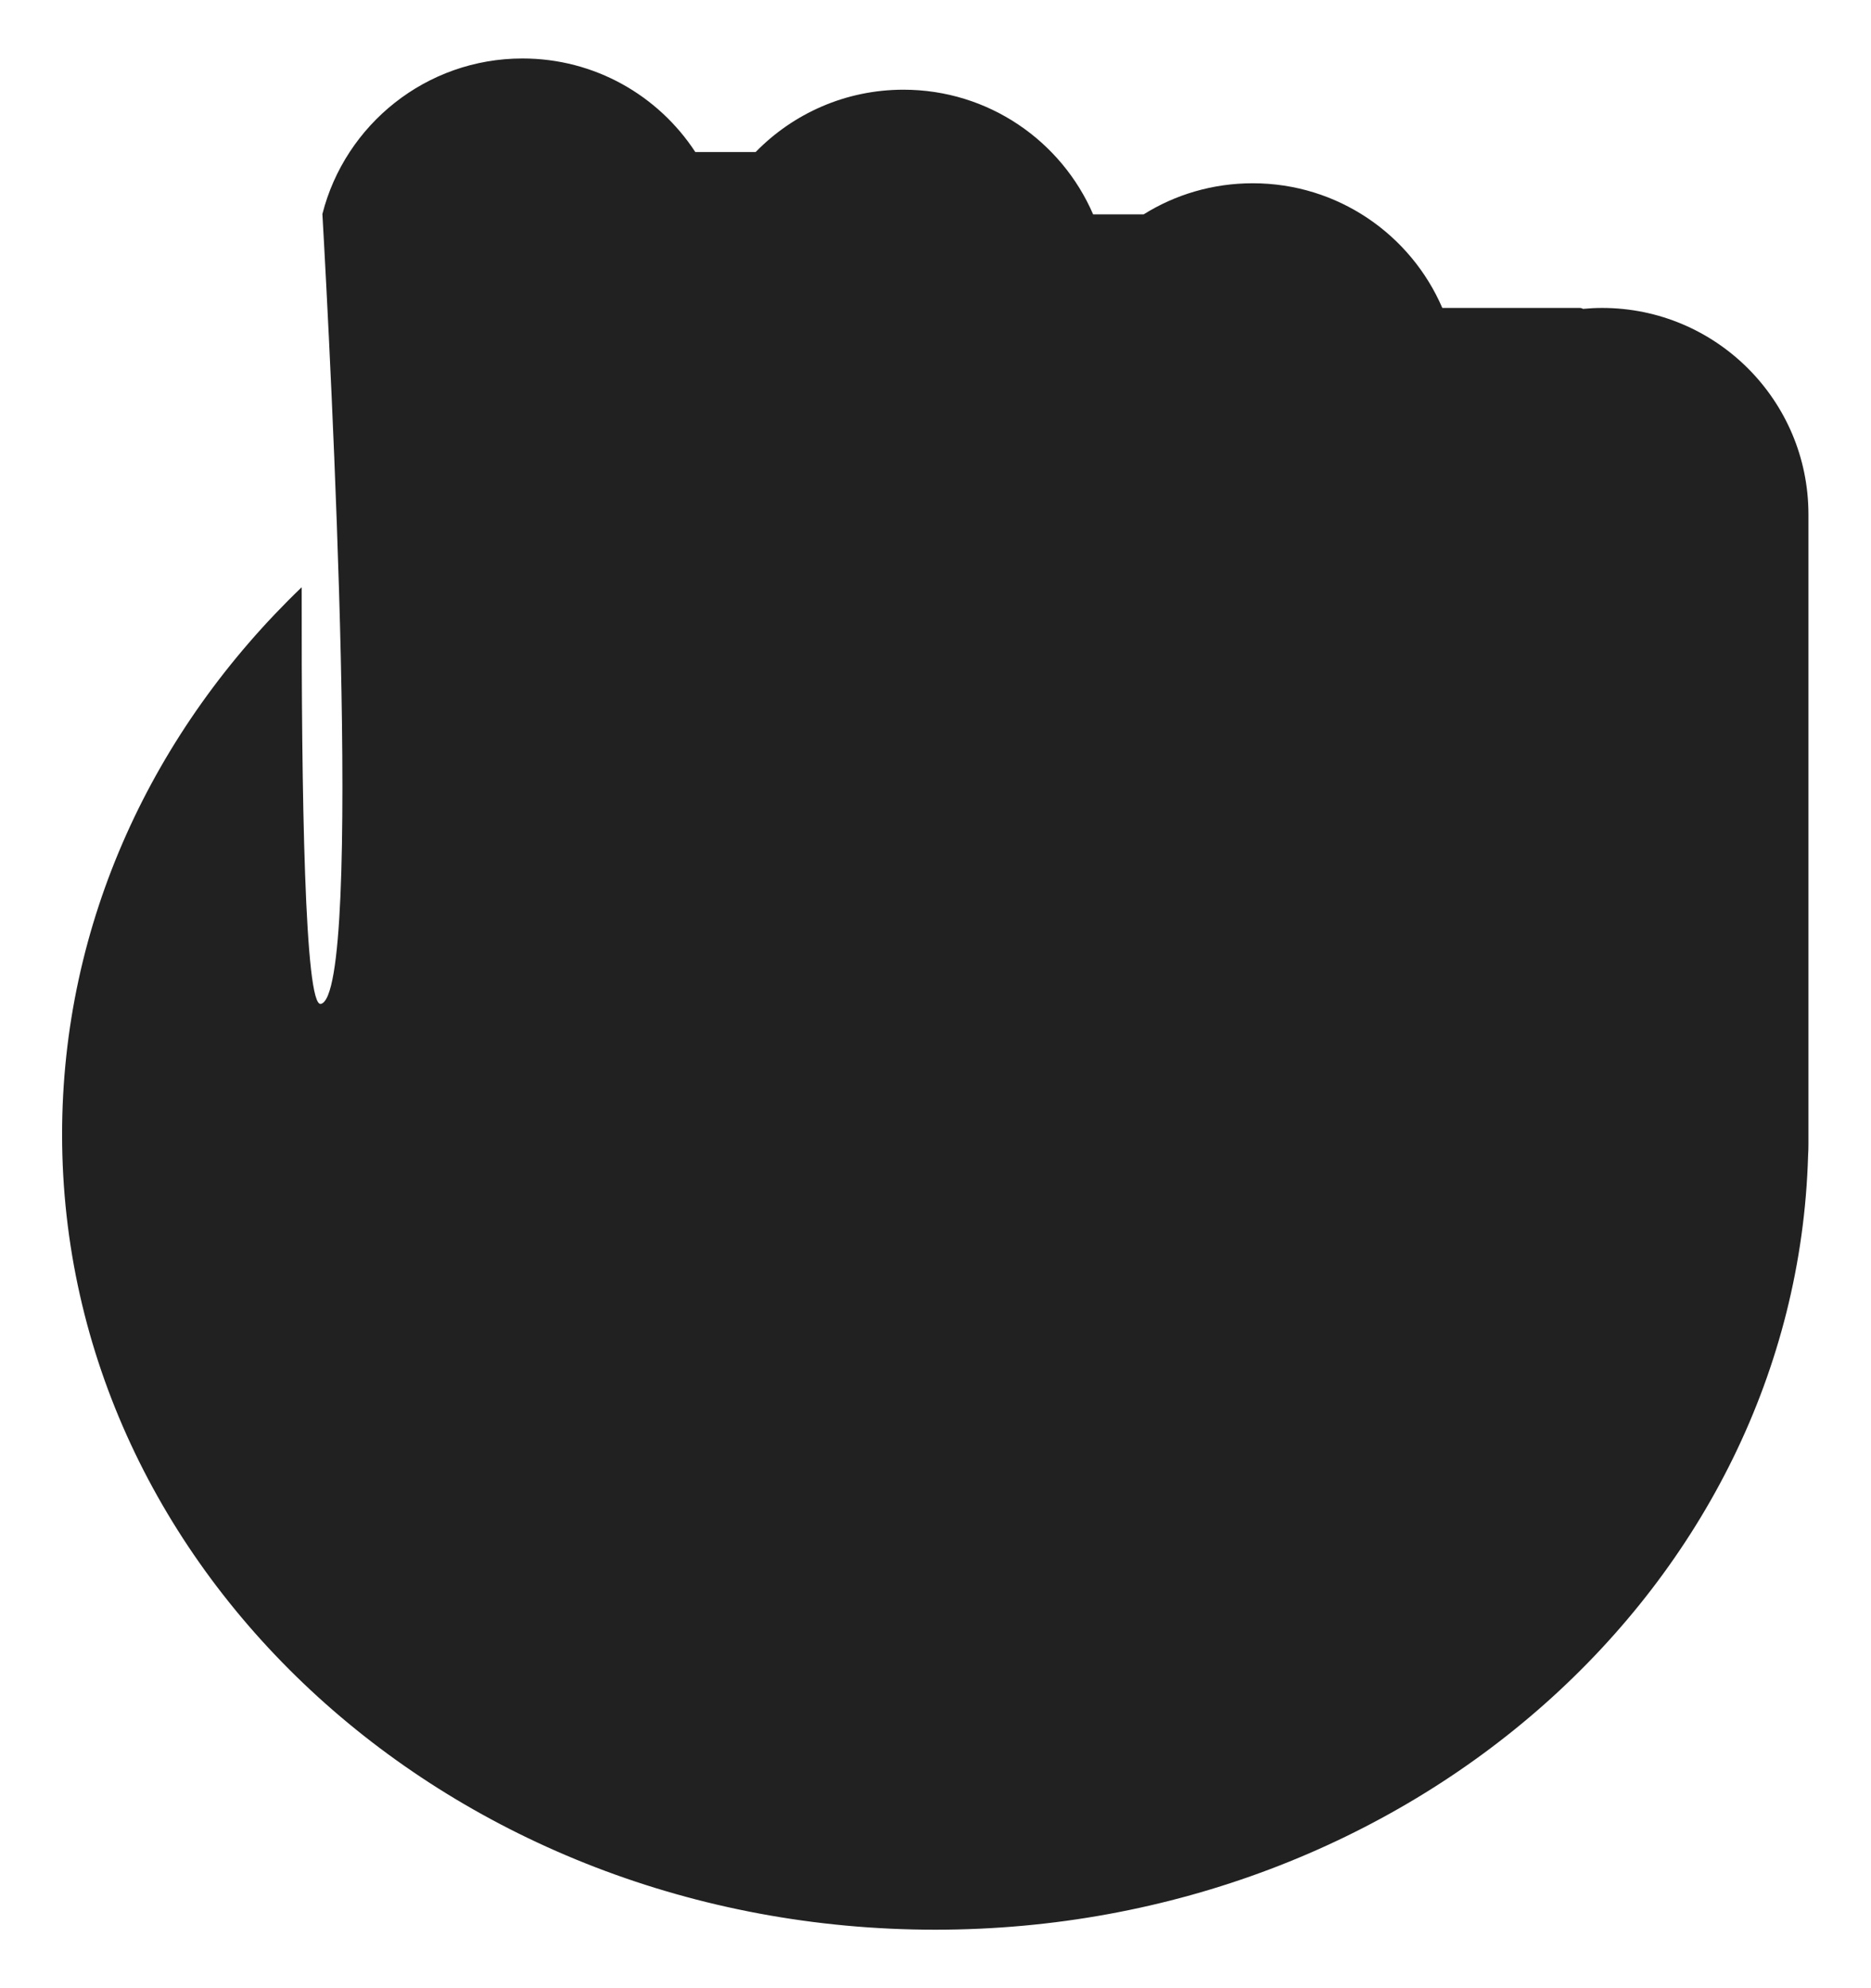 <svg width="16" height="17" viewBox="0 0 16 17" fill="none" xmlns="http://www.w3.org/2000/svg">
<g id="fighting" clip-path="url(#clip0_51_30695)">
<path id="Vector" fill-rule="evenodd" clip-rule="evenodd" d="M2.757 1.83C2.951 1.066 3.644 0.5 4.468 0.5C5.087 0.5 5.631 0.818 5.946 1.3H6.462C6.783 0.971 7.231 0.767 7.726 0.767C8.453 0.767 9.077 1.206 9.348 1.833H9.78C10.05 1.664 10.37 1.567 10.713 1.567C11.44 1.567 12.064 2.006 12.334 2.633H13.509C13.519 2.633 13.529 2.636 13.537 2.641C13.591 2.636 13.645 2.633 13.7 2.633C14.674 2.633 15.465 3.423 15.465 4.398V9.69L15.465 9.7L15.465 9.71V9.786C15.465 9.818 15.464 9.85 15.462 9.882C15.356 13.554 12.055 16.5 7.998 16.5C3.874 16.5 0.531 13.456 0.531 9.7C0.531 7.887 1.31 6.24 2.58 5.021C2.577 6.788 2.606 8.615 2.744 8.584C3.113 8.5 2.825 3.026 2.757 1.83Z" fill="#212121"/>
</g>
<defs>
<clipPath id="clip0_51_30695">
<rect width="16" height="16" fill="white" transform="translate(0 0.5)"/>
</clipPath>
</defs>
</svg>
